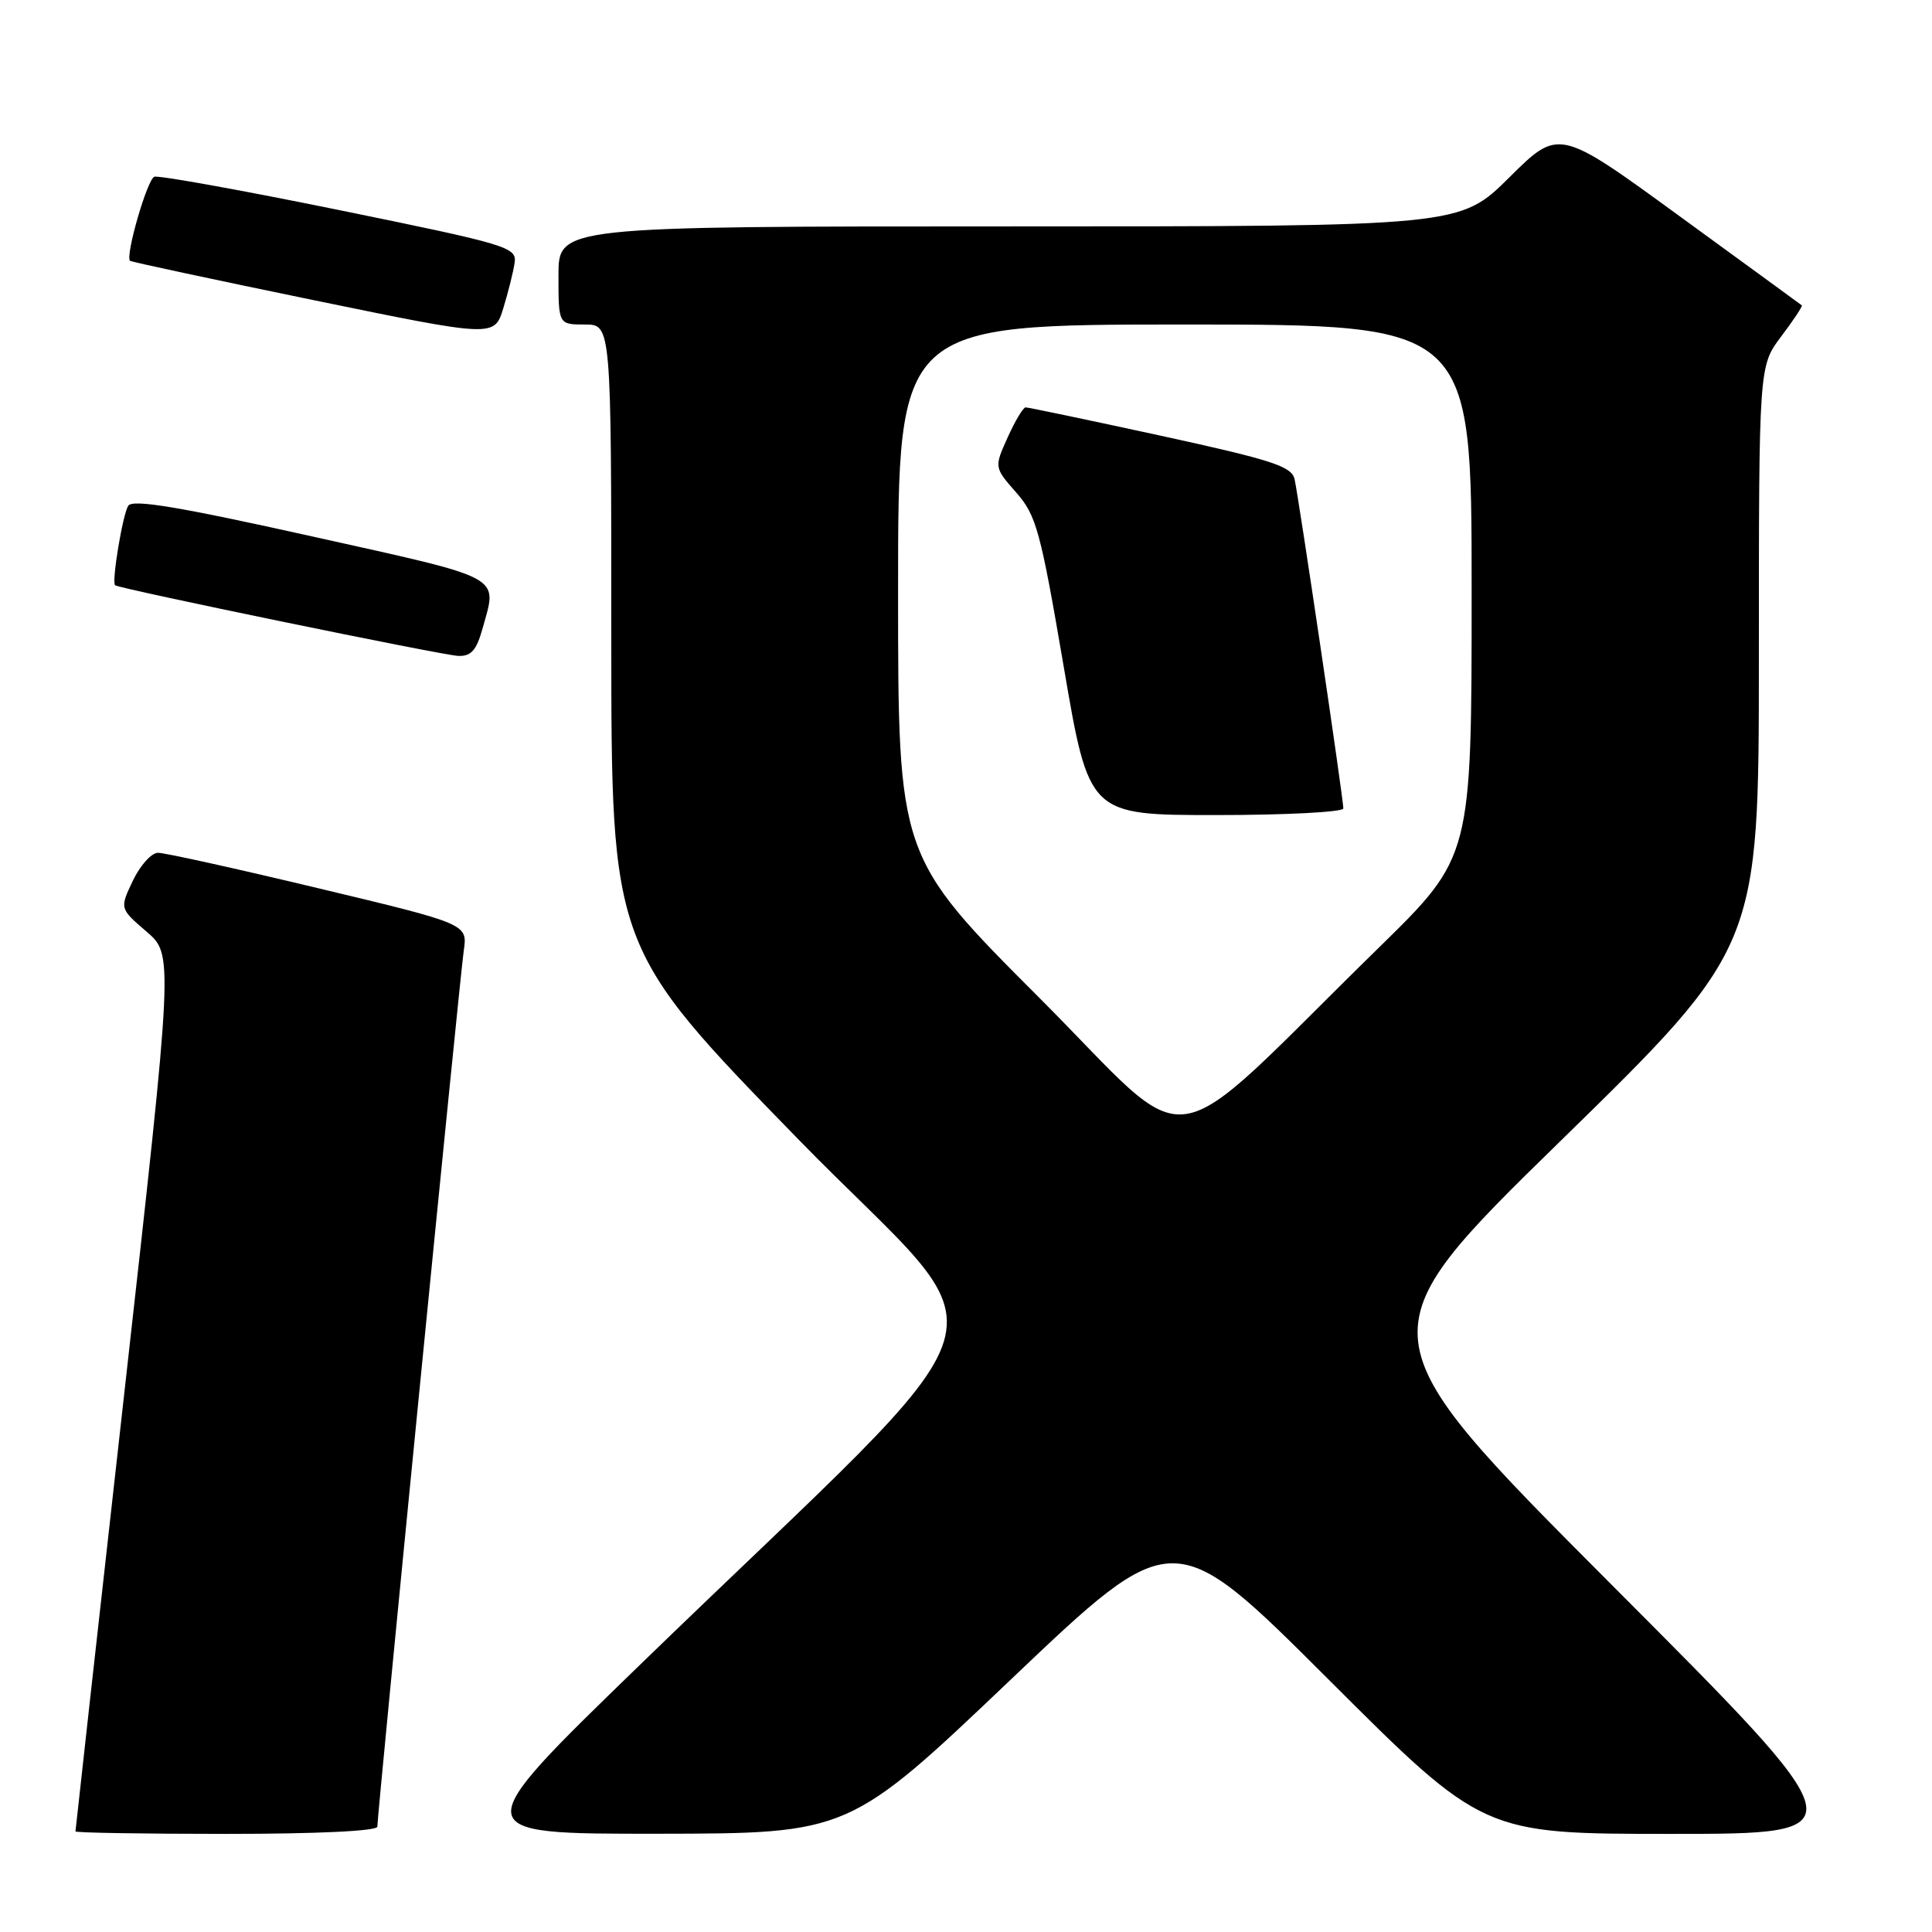 <?xml version="1.0" encoding="UTF-8" standalone="no"?>
<!DOCTYPE svg PUBLIC "-//W3C//DTD SVG 1.1//EN" "http://www.w3.org/Graphics/SVG/1.1/DTD/svg11.dtd" >
<svg xmlns="http://www.w3.org/2000/svg" xmlns:xlink="http://www.w3.org/1999/xlink" version="1.1" viewBox="0 0 256 256">
 <g >
 <path fill="currentColor"
d=" M 50.00 242.04 C 50.00 240.36 60.92 129.64 61.45 125.96 C 61.96 122.43 61.96 122.43 42.23 117.71 C 31.38 115.11 21.80 112.99 20.94 113.00 C 20.07 113.00 18.58 114.66 17.61 116.69 C 15.85 120.38 15.85 120.38 19.41 123.44 C 22.98 126.50 22.98 126.50 16.49 184.42 C 12.92 216.28 10.00 242.49 10.00 242.67 C 10.00 242.85 19.00 243.00 30.00 243.00 C 42.05 243.00 50.00 242.62 50.00 242.04 Z  M 134.00 222.49 C 155.50 202.03 155.50 202.03 176.01 222.51 C 196.52 243.00 196.52 243.00 221.50 243.00 C 246.49 243.00 246.49 243.00 213.49 209.93 C 180.50 176.86 180.50 176.86 206.78 151.18 C 233.06 125.50 233.06 125.50 233.06 87.00 C 233.06 48.50 233.06 48.50 236.02 44.58 C 237.65 42.42 238.88 40.57 238.75 40.46 C 238.61 40.35 231.31 35.02 222.53 28.63 C 206.56 16.99 206.56 16.99 200.00 23.50 C 193.45 30.00 193.45 30.00 133.72 30.00 C 74.00 30.00 74.00 30.00 74.00 36.50 C 74.00 43.00 74.00 43.00 77.50 43.00 C 81.00 43.00 81.00 43.00 81.00 84.26 C 81.00 125.52 81.00 125.52 105.68 150.86 C 133.67 179.60 136.40 170.56 84.60 220.79 C 61.70 243.00 61.70 243.00 87.10 242.98 C 112.50 242.95 112.50 242.95 134.00 222.49 Z  M 63.95 83.25 C 65.91 76.17 67.08 76.80 41.37 71.08 C 23.67 67.14 17.54 66.12 16.99 67.02 C 16.24 68.23 14.77 77.13 15.25 77.55 C 15.77 78.00 58.59 86.82 60.70 86.91 C 62.43 86.98 63.13 86.19 63.95 83.25 Z  M 68.19 34.82 C 68.48 32.76 67.34 32.41 45.00 27.85 C 32.07 25.21 21.03 23.22 20.45 23.42 C 19.51 23.75 16.57 33.92 17.23 34.56 C 17.38 34.70 28.30 37.04 41.50 39.76 C 65.50 44.70 65.50 44.70 66.69 40.84 C 67.34 38.72 68.02 36.01 68.19 34.82 Z  M 137.73 132.23 C 119.00 113.48 119.00 113.48 119.00 78.24 C 119.00 43.00 119.00 43.00 157.00 43.00 C 195.00 43.00 195.00 43.00 195.00 78.27 C 195.00 113.53 195.00 113.53 182.75 125.52 C 153.39 154.26 158.91 153.44 137.73 132.23 Z  M 178.00 107.12 C 178.00 105.84 172.08 65.86 171.54 63.50 C 171.15 61.79 168.60 60.96 153.79 57.73 C 144.28 55.66 136.23 53.98 135.90 53.98 C 135.57 53.99 134.50 55.78 133.52 57.96 C 131.73 61.93 131.73 61.93 134.65 65.26 C 137.32 68.29 137.87 70.32 140.94 88.29 C 144.30 108.00 144.30 108.00 161.15 108.00 C 170.42 108.00 178.00 107.60 178.00 107.12 Z "/>
</g>
</svg>